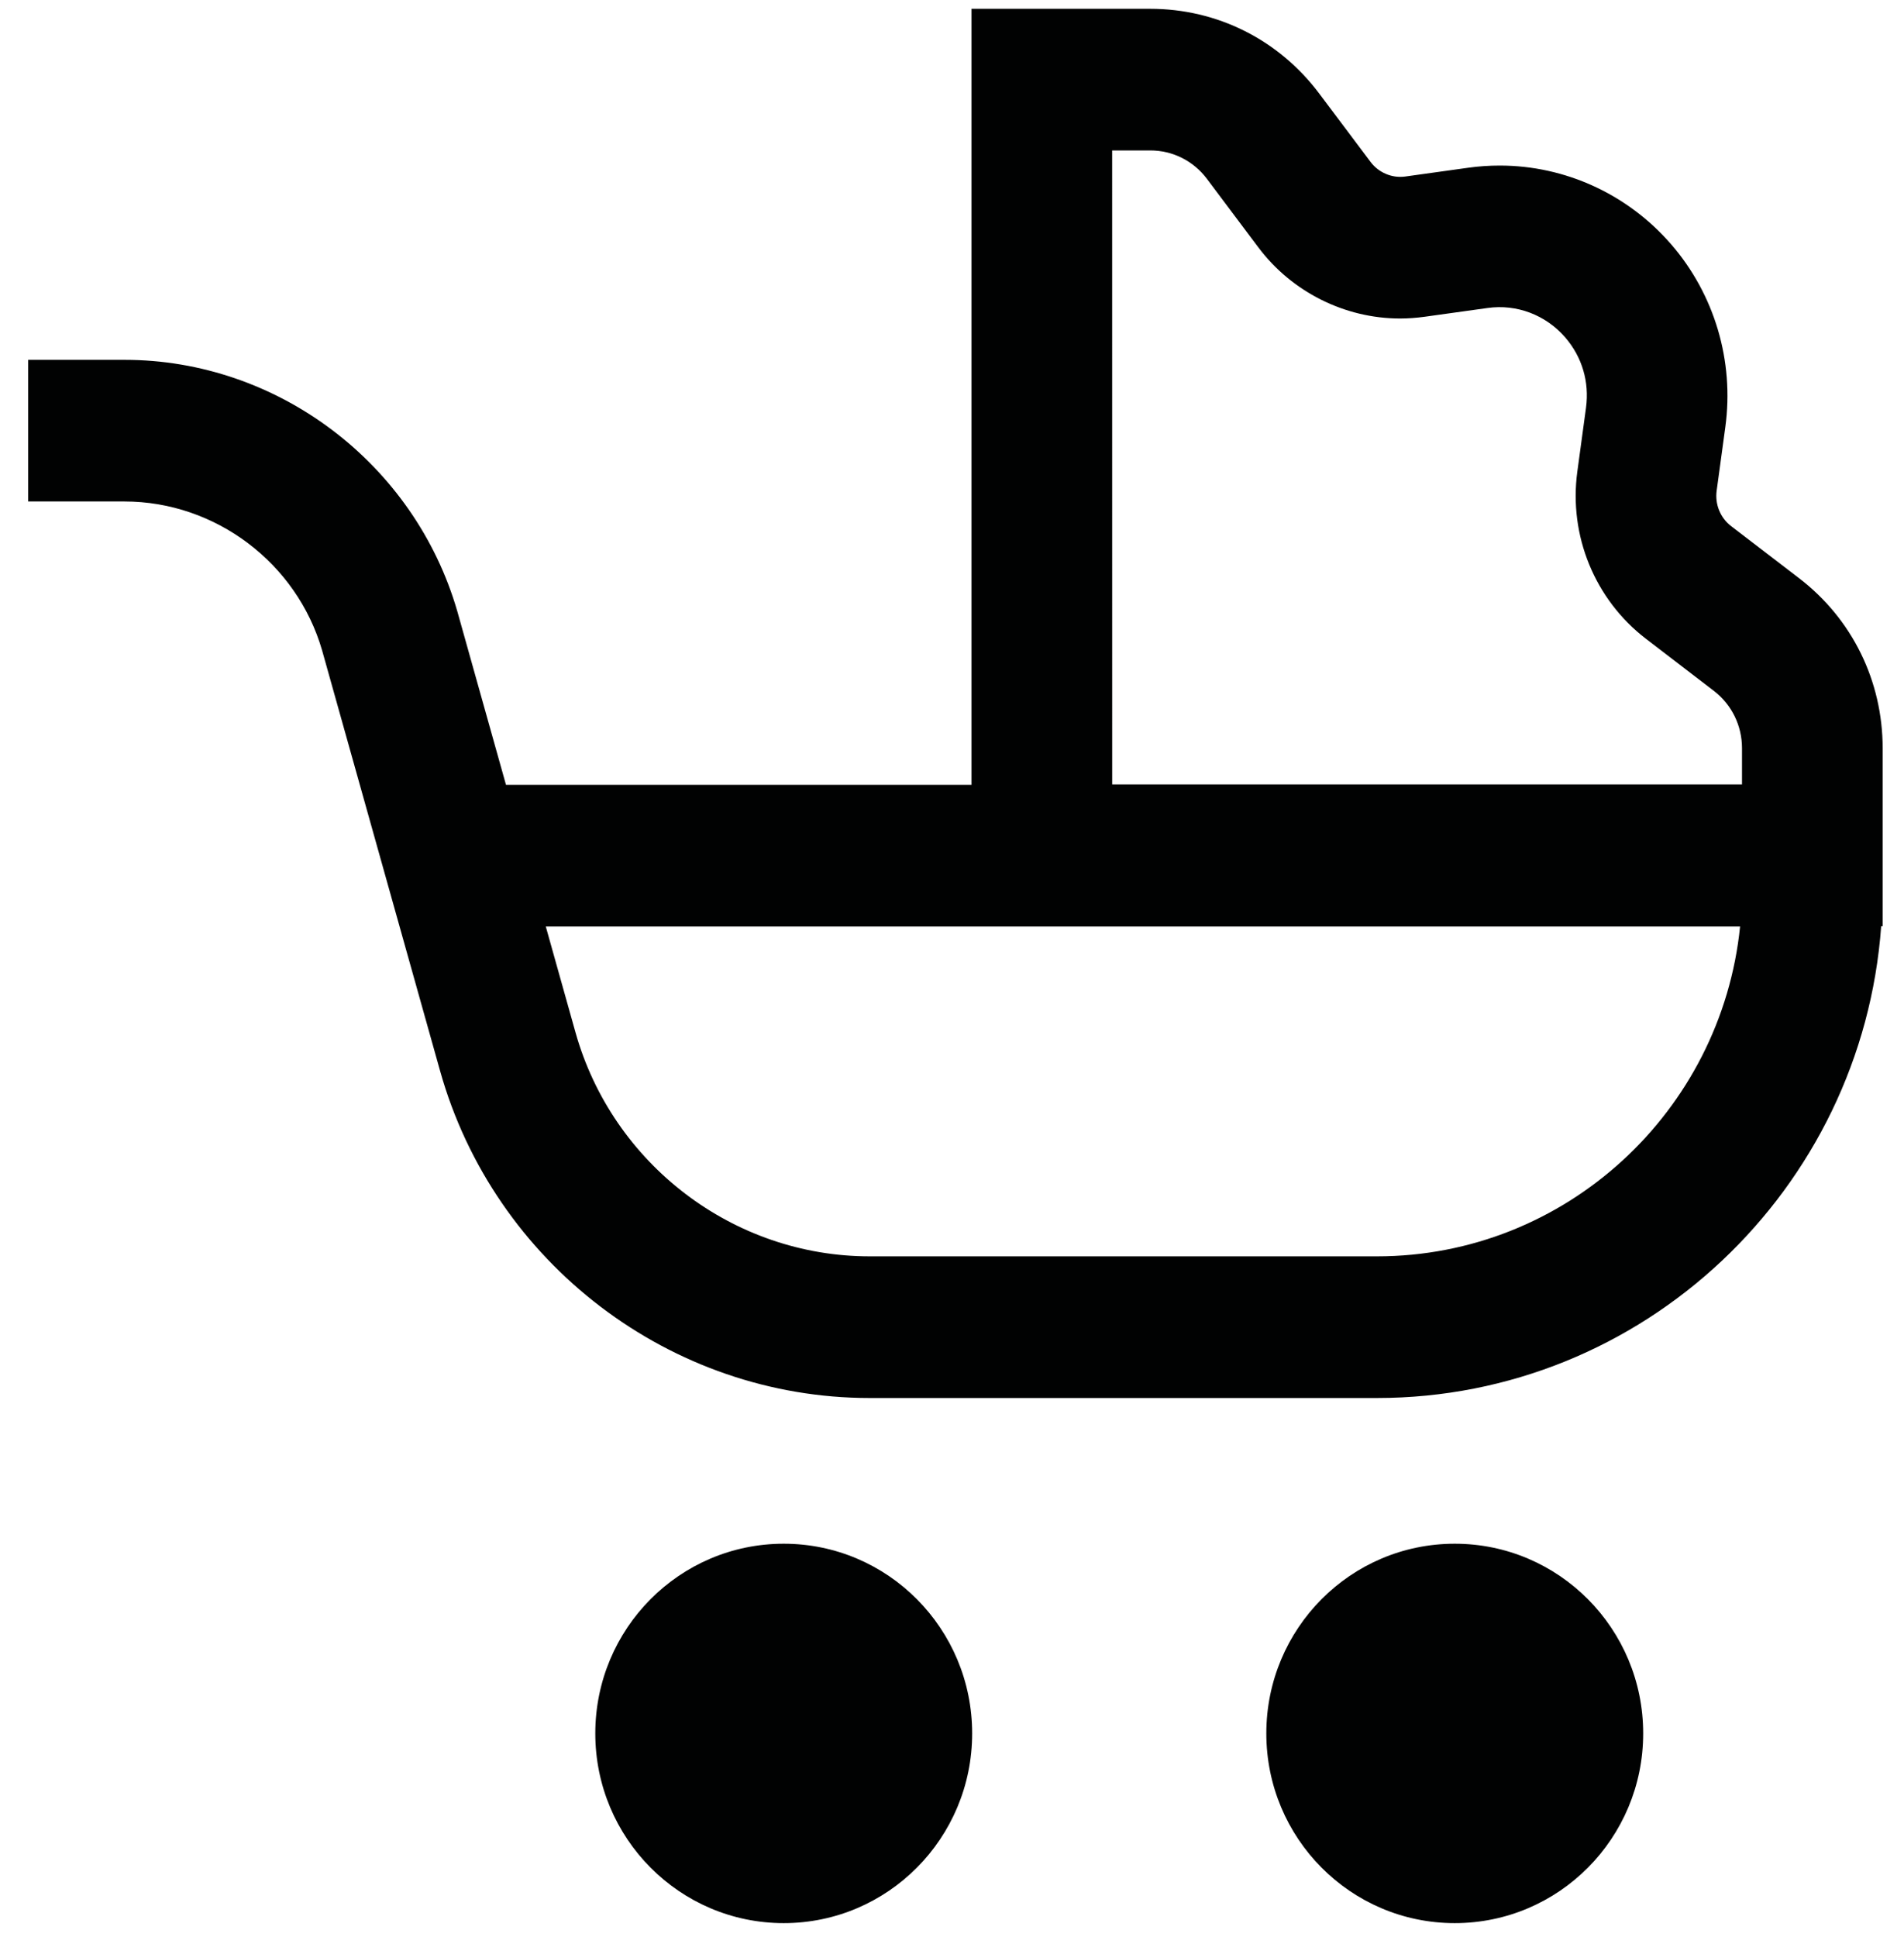 <svg height="59" viewBox="0 0 58 59" width="58" xmlns="http://www.w3.org/2000/svg"><g fill="#010202" fill-rule="evenodd"><path d="m23.874 47.019c-3.171 0-5.74 2.586-5.74 5.778 0 3.191 2.57 5.778 5.74 5.778s5.74-2.586 5.74-5.778c0-3.191-2.57-5.778-5.74-5.778"/><path d="m44.315 47.019c-3.172 0-5.74 2.586-5.74 5.778 0 3.191 2.568 5.778 5.74 5.778 3.171 0 5.74-2.586 5.74-5.778 0-3.191-2.57-5.778-5.74-5.778"/><path d="m57.305 28.206h.045v-1.132-3.172-1.111c0-2.051-.93-3.944-2.55-5.183l-2.067-1.584c-.327-.25-.496-.663-.44-1.077l.264-1.939c.274-2.011-.327-4.039-1.65-5.567-1.321-1.524-3.224-2.398-5.22-2.398-.319 0-.641.021-.96.066l-1.922.268c-.401.055-.809-.117-1.054-.444l-1.566-2.085c-1.231-1.638-3.106-2.58-5.149-2.58h-5.442v23.635h-14.181l-1.482-5.282c-1.305-4.51-5.475-7.661-10.14-7.661h-2.934v4.314h2.934c2.773 0 5.251 1.873 6.021 4.536l3.594 12.808c1.647 5.867 7.028 9.963 13.085 9.963h15.452c8.117 0 14.784-6.352 15.362-14.374zm-23.426-23.624h1.16c.683 0 1.313.316 1.727.866l1.566 2.087c1.017 1.356 2.633 2.166 4.318 2.166.246 0 .496-.019.74-.052l1.924-.268c.891-.125 1.774.212 2.364.894.517.598.741 1.357.635 2.145l-.264 1.943c-.266 1.952.535 3.902 2.091 5.094l2.065 1.583c.546.42.86 1.057.86 1.751v1.101h-19.185zm8.064 33.684h-15.452c-4.149 0-7.833-2.805-8.961-6.824l-.905-3.225h36.382c-.57 5.635-5.313 10.049-11.063 10.049z"/></g></svg>